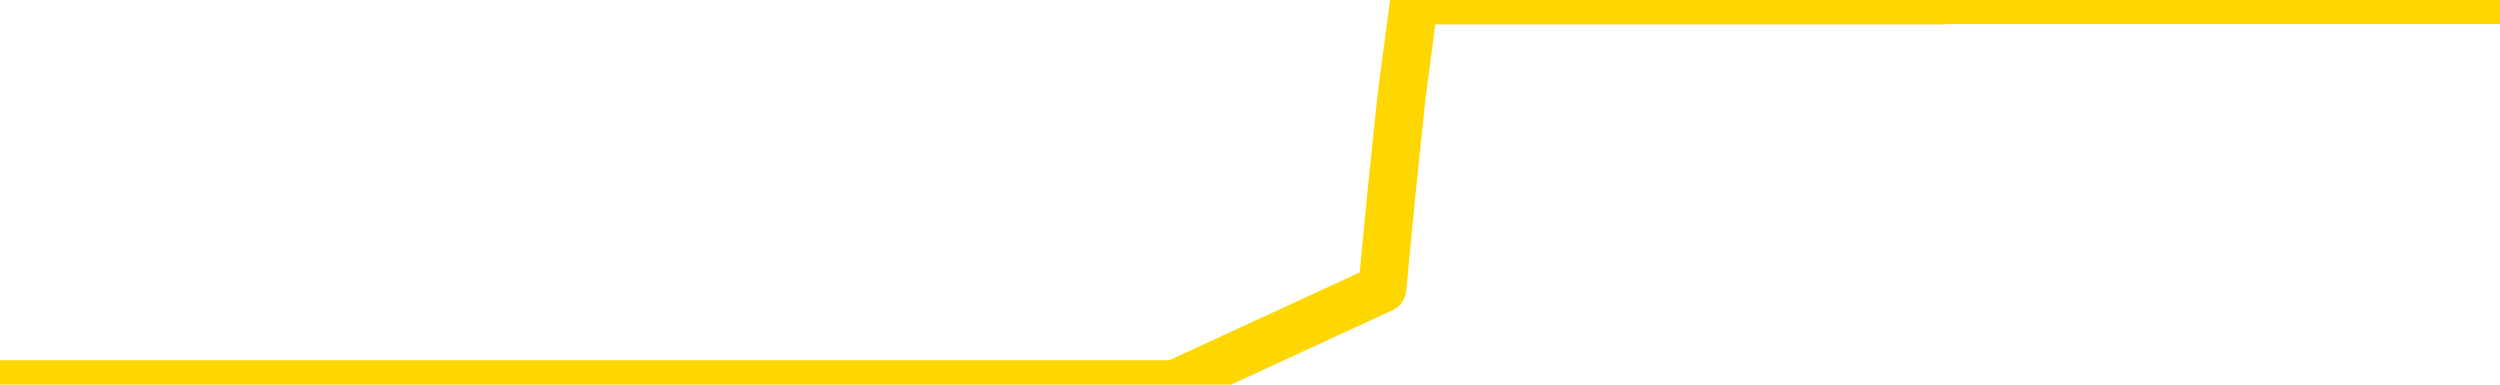 <svg xmlns="http://www.w3.org/2000/svg" version="1.1" viewBox="0 0 6500 1000">
	<path fill="none" stroke="gold" stroke-width="125" stroke-linecap="round" stroke-linejoin="round" d="M0 1015  L-1299359 1015 L-1299175 1015 L-1298685 1015 L-1298391 1015 L-1298080 1015 L-1297846 1015 L-1297792 1015 L-1297733 1015 L-1297580 1015 L-1297539 1015 L-1297407 1015 L-1297114 1015 L-1296573 1015 L-1295963 1015 L-1295915 1015 L-1295275 1015 L-1295242 1015 L-1294716 1015 L-1294584 1015 L-1294193 1015 L-1293865 1015 L-1293748 1015 L-1293537 1015 L-1292820 1015 L-1292250 1015 L-1292143 1015 L-1291968 1015 L-1291747 1015 L-1291345 1015 L-1291320 1015 L-1290392 1015 L-1290304 1015 L-1290222 1015 L-1290152 1015 L-1289855 1015 L-1289703 1015 L-1287812 1015 L-1287712 1015 L-1287449 1015 L-1287156 1015 L-1287014 1015 L-1286766 1015 L-1286730 1015 L-1286571 1015 L-1286108 1015 L-1285855 1015 L-1285643 1015 L-1285391 1015 L-1285043 1015 L-1284115 1015 L-1284022 1015 L-1283611 1015 L-1282440 1015 L-1281251 1015 L-1281159 1015 L-1281131 1015 L-1280865 1015 L-1280566 1015 L-1280437 1015 L-1280400 1015 L-1279585 1015 L-1279201 1015 L-1278141 1015 L-1278080 1015 L-1277814 1015 L-1277343 1015 L-1277151 1015 L-1276887 1015 L-1276550 1015 L-1276415 1015 L-1275959 1015 L-1275216 1015 L-1275198 1015 L-1275033 1015 L-1274965 1015 L-1274449 1015 L-1273420 1015 L-1273224 1015 L-1272736 1015 L-1272374 1015 L-1271965 1015 L-1271579 1015 L-1269876 1015 L-1269778 1015 L-1269706 1015 L-1269644 1015 L-1269460 1015 L-1269124 1015 L-1268483 1015 L-1268406 1015 L-1268345 1015 L-1268158 1015 L-1268079 1015 L-1267902 1015 L-1267882 1015 L-1267652 1015 L-1267265 1015 L-1266376 1015 L-1266337 1015 L-1266248 1015 L-1266221 1015 L-1265213 1015 L-1265063 1015 L-1265039 1015 L-1264906 1015 L-1264866 1015 L-1263608 1015 L-1263550 1015 L-1263010 1015 L-1262958 1015 L-1262911 1015 L-1262516 1015 L-1262377 1015 L-1262177 1015 L-1262030 1015 L-1261865 1015 L-1261589 1015 L-1261230 1015 L-1260677 1015 L-1260033 1015 L-1259774 1015 L-1259620 1015 L-1259219 1015 L-1259179 1015 L-1259058 1015 L-1258997 1015 L-1258983 1015 L-1258889 1015 L-1258596 1015 L-1258444 1015 L-1258114 1015 L-1258036 1015 L-1257960 1015 L-1257734 1015 L-1257667 1015 L-1257439 1015 L-1257387 1015 L-1257222 1015 L-1256216 1015 L-1256033 1015 L-1255482 1015 L-1255089 1015 L-1254692 1015 L-1253842 1015 L-1253763 1015 L-1253184 1015 L-1252743 1015 L-1252502 1015 L-1252345 1015 L-1251944 1015 L-1251923 1015 L-1251479 1015 L-1251073 1015 L-1250937 1015 L-1250762 1015 L-1250626 1015 L-1250375 1015 L-1249376 1015 L-1249293 1015 L-1249158 1015 L-1249119 1015 L-1248229 1015 L-1248014 1015 L-1247571 1015 L-1247453 1015 L-1247396 1015 L-1246720 1015 L-1246620 1015 L-1246591 1015 L-1245249 1015 L-1244843 1015 L-1244804 1015 L-1243876 1015 L-1243777 1015 L-1243644 1015 L-1243240 1015 L-1243214 1015 L-1243121 1015 L-1242905 1015 L-1242494 1015 L-1241340 1015 L-1241048 1015 L-1241020 1015 L-1240412 1015 L-1240162 1015 L-1240142 1015 L-1239212 1015 L-1239161 1015 L-1239039 1015 L-1239021 1015 L-1238865 1015 L-1238690 1015 L-1238554 1015 L-1238497 1015 L-1238389 1015 L-1238304 1015 L-1238071 1015 L-1237996 1015 L-1237687 1015 L-1237569 1015 L-1237400 1015 L-1237308 1015 L-1237206 1015 L-1237182 1015 L-1237105 1015 L-1237007 1015 L-1236641 1015 L-1236536 1015 L-1236033 1015 L-1235581 1015 L-1235542 1015 L-1235519 1015 L-1235478 1015 L-1235349 1015 L-1235248 1015 L-1234807 1015 L-1234524 1015 L-1233932 1015 L-1233802 1015 L-1233527 1015 L-1233375 1015 L-1233221 1014 L-1233136 1014 L-1233058 1014 L-1232873 1014 L-1232822 1014 L-1232794 1014 L-1232715 1014 L-1232692 1014 L-1232408 1014 L-1231805 1014 L-1230809 1014 L-1230511 1014 L-1229777 1014 L-1229533 1014 L-1229443 1014 L-1228866 1014 L-1228167 1014 L-1227415 1014 L-1227096 1014 L-1226714 1014 L-1226636 1014 L-1226002 1014 L-1225816 1014 L-1225729 1014 L-1225599 1014 L-1225286 1014 L-1225237 1014 L-1225095 1014 L-1225073 1014 L-1224106 1014 L-1223560 1014 L-1223082 1014 L-1223021 1014 L-1222697 1014 L-1222676 1014 L-1222613 1014 L-1222403 1014 L-1222326 1014 L-1222272 1014 L-1222249 1014 L-1222210 1014 L-1222194 1014 L-1221437 1014 L-1221421 1014 L-1220621 1014 L-1220469 1014 L-1219563 1014 L-1219057 1014 L-1218828 1014 L-1218787 1014 L-1218671 1014 L-1218495 1014 L-1217741 1014 L-1217606 1014 L-1217442 1014 L-1217124 1014 L-1216947 1014 L-1215926 1014 L-1215902 1014 L-1215651 1014 L-1215438 1014 L-1214804 1014 L-1214566 1014 L-1214533 1014 L-1214355 1014 L-1214275 1014 L-1214185 1014 L-1214121 1014 L-1213681 1014 L-1213657 1014 L-1213116 1014 L-1212861 1014 L-1212366 1014 L-1211489 1014 L-1211452 1014 L-1211399 1014 L-1211358 1014 L-1211241 1014 L-1210964 1014 L-1210757 1014 L-1210560 1014 L-1210537 1014 L-1210486 1014 L-1210447 1014 L-1210369 1014 L-1209772 1014 L-1209712 1014 L-1209608 1014 L-1209454 1014 L-1208822 1014 L-1208141 1014 L-1207838 1014 L-1207492 1014 L-1207294 1014 L-1207246 1014 L-1206925 1014 L-1206298 1014 L-1206151 1014 L-1206115 1014 L-1206057 1014 L-1205980 1014 L-1205739 1014 L-1205651 1014 L-1205557 1014 L-1205263 1014 L-1205129 1014 L-1205069 1014 L-1205032 1014 L-1204759 1014 L-1203753 1014 L-1203578 1014 L-1203527 1014 L-1203235 1014 L-1203042 1014 L-1202709 1014 L-1202202 1014 L-1201640 1014 L-1201626 1014 L-1201609 1014 L-1201509 1014 L-1201394 1014 L-1201355 1014 L-1201317 1014 L-1201252 1014 L-1201223 1014 L-1201084 1014 L-1200792 1014 L-1200742 1014 L-1200636 1014 L-1200372 1014 L-1199907 1014 L-1199762 1014 L-1199708 1014 L-1199651 1014 L-1199460 1014 L-1199095 1014 L-1198880 1014 L-1198685 1014 L-1198627 1014 L-1198568 1014 L-1198415 1014 L-1198145 1014 L-1197715 1014 L-1197700 1014 L-1197623 1014 L-1197558 1014 L-1197429 1014 L-1197405 1014 L-1197121 1014 L-1197074 1014 L-1197019 1014 L-1196557 1014 L-1196518 1014 L-1196477 1014 L-1196287 1014 L-1195806 1014 L-1195319 1014 L-1195303 1014 L-1195265 1014 L-1195008 1014 L-1194931 1014 L-1194701 1014 L-1194685 1014 L-1194391 1014 L-1193948 1014 L-1193502 1014 L-1192997 1014 L-1192843 1014 L-1192557 1014 L-1192516 1014 L-1192185 1014 L-1191963 1014 L-1191446 1014 L-1191371 1014 L-1191123 1014 L-1190928 1014 L-1190869 1014 L-1190092 1014 L-1190018 1014 L-1189787 1014 L-1189771 1014 L-1189709 1014 L-1189513 1014 L-1189049 1014 L-1189026 1014 L-1188896 1014 L-1187595 1014 L-1187579 1014 L-1187502 1014 L-1187408 1014 L-1187191 1014 L-1187039 1014 L-1186860 1014 L-1186806 1014 L-1186519 1014 L-1186480 1014 L-1186110 1014 L-1185670 1014 L-1185487 1014 L-1185166 1014 L-1184871 1014 L-1184425 1014 L-1184353 1014 L-1183891 1014 L-1183453 1014 L-1183271 1014 L-1181817 1014 L-1181685 1014 L-1181228 1014 L-1181001 1014 L-1180615 1014 L-1180098 1014 L-1179144 1014 L-1178350 1013 L-1177676 1013 L-1177250 1013 L-1176939 1013 L-1176709 1013 L-1176026 1013 L-1176013 1013 L-1175803 1013 L-1175781 1013 L-1175606 1013 L-1174656 1013 L-1174388 1013 L-1173573 1013 L-1173262 1013 L-1173225 1013 L-1173168 1013 L-1172551 1013 L-1171913 1013 L-1170287 1013 L-1169613 1013 L-1168971 1013 L-1168893 1013 L-1168837 1013 L-1168801 1013 L-1168773 1013 L-1168661 1013 L-1168643 1013 L-1168620 1013 L-1168467 1013 L-1168413 1013 L-1168336 1013 L-1168216 1013 L-1168119 1013 L-1168001 1013 L-1167732 1013 L-1167462 1013 L-1167445 1013 L-1167245 1013 L-1167098 1013 L-1166871 1013 L-1166737 1013 L-1166428 1013 L-1166368 1013 L-1166015 1013 L-1165666 1013 L-1165566 1013 L-1165501 1013 L-1165441 1013 L-1165057 1013 L-1164676 1013 L-1164572 1013 L-1164312 1013 L-1164040 1013 L-1163881 1013 L-1163849 1013 L-1163787 1013 L-1163645 1013 L-1163462 1013 L-1163417 1013 L-1163129 1013 L-1163113 1013 L-1162880 1013 L-1162819 1013 L-1162781 1013 L-1162201 1013 L-1162067 1013 L-1162044 1013 L-1162025 1013 L-1162008 1013 L-1161992 1013 L-1161968 1013 L-1161951 1013 L-1161930 1013 L-1161913 1013 L-1161890 1013 L-1161873 1013 L-1161852 1013 L-1161835 1013 L-1161786 1013 L-1161714 1013 L-1161679 1013 L-1161655 1013 L-1161620 1013 L-1161578 1013 L-1161541 1013 L-1161526 1013 L-1161501 1013 L-1161464 1013 L-1161447 1013 L-1161424 1013 L-1161407 1013 L-1161388 1013 L-1161372 1013 L-1161343 1013 L-1161317 1013 L-1161271 1013 L-1161255 1013 L-1161213 1013 L-1161165 1013 L-1161094 1013 L-1161079 1013 L-1161063 1013 L-1161001 1013 L-1160962 1012 L-1160922 1012 L-1160756 1012 L-1160691 1012 L-1160675 1012 L-1160631 1012 L-1160573 1012 L-1160360 1012 L-1160327 1012 L-1160284 1012 L-1160206 1012 L-1159669 1012 L-1159591 1012 L-1159486 1012 L-1159398 1012 L-1159221 1012 L-1158871 1012 L-1158715 1012 L-1158277 1012 L-1158120 1012 L-1157991 1012 L-1157287 1012 L-1157086 1012 L-1156125 1012 L-1155643 1012 L-1155544 1012 L-1155451 1012 L-1155206 1012 L-1155133 1012 L-1154690 1012 L-1154594 1012 L-1154579 1012 L-1154563 1012 L-1154538 1012 L-1154072 1012 L-1153855 1012 L-1153716 1012 L-1153422 1012 L-1153334 1012 L-1153292 1012 L-1153262 1012 L-1153090 1012 L-1153031 1012 L-1152955 1012 L-1152874 1012 L-1152804 1012 L-1152495 1012 L-1152410 1012 L-1152196 1012 L-1152161 1012 L-1151478 1012 L-1151379 1012 L-1151174 1012 L-1151127 1012 L-1150849 1012 L-1150787 1012 L-1150770 1012 L-1150692 1012 L-1150384 1012 L-1150359 1012 L-1150305 1012 L-1150282 1012 L-1150160 1012 L-1150024 1012 L-1149780 1012 L-1149654 1012 L-1149008 1012 L-1148992 1012 L-1148967 1012 L-1148787 1012 L-1148710 1012 L-1148619 1012 L-1148191 1012 L-1147775 1012 L-1147382 1012 L-1147303 1012 L-1147284 1012 L-1146921 1012 L-1146685 1012 L-1146457 1012 L-1146143 1012 L-1146065 1012 L-1145985 1012 L-1145807 1012 L-1145791 1012 L-1145526 1012 L-1145445 1012 L-1145215 1012 L-1144989 1012 L-1144674 1012 L-1144498 1012 L-1144137 1012 L-1143746 1012 L-1143676 1012 L-1143612 1012 L-1143472 1012 L-1143420 1012 L-1143319 1012 L-1142817 1012 L-1142620 1012 L-1142373 1012 L-1142187 1012 L-1141888 1012 L-1141812 1012 L-1141646 1012 L-1140761 1012 L-1140733 1012 L-1140610 1012 L-1140031 1012 L-1139953 1012 L-1139240 1012 L-1138928 1012 L-1138715 1012 L-1138698 1012 L-1138311 1012 L-1137786 1012 L-1137340 1012 L-1137011 1012 L-1136858 1012 L-1136532 1012 L-1136354 1012 L-1136272 1012 L-1136066 1012 L-1135890 1012 L-1134961 1012 L-1134072 1012 L-1134033 1012 L-1133805 1012 L-1133426 1012 L-1132638 1012 L-1132404 1012 L-1132328 1012 L-1131970 1012 L-1131399 1012 L-1131132 1012 L-1130745 1012 L-1130642 1012 L-1130472 1012 L-1129853 1012 L-1129642 1012 L-1129334 1012 L-1129281 1012 L-1129154 1012 L-1129100 1012 L-1128981 1012 L-1128645 1012 L-1127686 1012 L-1127554 1012 L-1127353 1012 L-1126721 1012 L-1126410 1012 L-1125996 1012 L-1125969 1012 L-1125823 1012 L-1125403 1012 L-1124071 1012 L-1124024 1012 L-1123895 1012 L-1123878 1012 L-1123300 1012 L-1123095 1012 L-1123065 1012 L-1123024 1012 L-1122967 1012 L-1122929 1012 L-1122851 1012 L-1122708 1012 L-1122254 1012 L-1122136 1012 L-1121850 1012 L-1121478 1012 L-1121381 1012 L-1121055 1012 L-1120700 1012 L-1120530 1012 L-1120483 1012 L-1120374 1012 L-1120285 1012 L-1120257 1012 L-1120181 1012 L-1119877 1012 L-1119843 1012 L-1119772 1012 L-1119404 1012 L-1119068 1012 L-1118987 1012 L-1118768 1012 L-1118596 1012 L-1118569 1012 L-1118071 1012 L-1117522 1012 L-1116642 1012 L-1116543 1012 L-1116466 1012 L-1116192 1012 L-1115945 1012 L-1115871 1012 L-1115809 1012 L-1115690 1012 L-1115648 1012 L-1115538 1012 L-1115461 1012 L-1114760 1012 L-1114515 1012 L-1114475 1011 L-1114319 1011 L-1113720 1011 L-1113493 1011 L-1113401 1011 L-1112925 1011 L-1112328 1011 L-1111808 1011 L-1111787 1011 L-1111642 1011 L-1111322 1011 L-1110780 1011 L-1110548 1011 L-1110378 1011 L-1109891 1011 L-1109664 1011 L-1109579 1011 L-1109232 1011 L-1108906 1011 L-1108383 1011 L-1108056 1011 L-1107456 1011 L-1107258 1011 L-1107206 1011 L-1107165 1011 L-1106884 1011 L-1106200 1011 L-1105890 1011 L-1105865 1011 L-1105673 1011 L-1105451 1011 L-1105365 1011 L-1104701 1011 L-1104677 1011 L-1104455 1011 L-1104125 1011 L-1103773 1011 L-1103568 1011 L-1103336 1011 L-1103078 1011 L-1102888 1011 L-1102841 1011 L-1102614 1011 L-1102579 1011 L-1102423 1011 L-1102208 1011 L-1102035 1011 L-1101944 1011 L-1101667 1011 L-1101423 1011 L-1101108 1011 L-1100681 1011 L-1100644 1011 L-1100161 1011 L-1099927 1011 L-1099715 1011 L-1099489 1011 L-1098940 1011 L-1098692 1011 L-1097858 1011 L-1097802 1011 L-1097781 1011 L-1097623 1011 L-1097161 1011 L-1097121 1011 L-1096781 1011 L-1096647 1011 L-1096425 1011 L-1095853 1011 L-1095381 1011 L-1095186 1011 L-1094993 1011 L-1094804 1011 L-1094702 1011 L-1094334 1011 L-1094287 1011 L-1094206 1011 L-1092912 1011 L-1092864 1011 L-1092596 1011 L-1092451 1011 L-1091900 1011 L-1091783 1011 L-1091701 1011 L-1091342 1011 L-1091118 1011 L-1090837 1011 L-1090508 1011 L-1090000 1011 L-1089888 1011 L-1089809 1011 L-1089644 1011 L-1089350 1011 L-1088881 1011 L-1088685 1011 L-1088634 1011 L-1087984 1011 L-1087863 1011 L-1087408 1011 L-1087373 1011 L-1086904 1011 L-1086794 1011 L-1086777 1011 L-1086561 1011 L-1086380 1011 L-1085849 1011 L-1084819 1011 L-1084620 1011 L-1084161 1011 L-1083213 1011 L-1083114 1011 L-1082760 1011 L-1082700 1011 L-1082685 1011 L-1082650 1011 L-1082281 1011 L-1082161 1011 L-1081919 1011 L-1081755 1011 L-1081567 1011 L-1081447 1011 L-1080376 1011 L-1079518 1011 L-1079306 1011 L-1079208 1011 L-1079034 1011 L-1078701 1011 L-1078629 1011 L-1078572 1011 L-1078396 1011 L-1078007 1011 L-1077772 1011 L-1077661 1011 L-1077544 1011 L-1076563 1011 L-1076537 1011 L-1075943 1011 L-1075911 1011 L-1075762 1011 L-1075478 1011 L-1074566 1011 L-1073620 1011 L-1073467 1011 L-1073364 1011 L-1073232 1011 L-1073089 1011 L-1073063 1011 L-1072949 1011 L-1072730 1011 L-1072049 1011 L-1071920 1011 L-1071616 1011 L-1071377 1011 L-1071044 1011 L-1070405 1011 L-1070063 1011 L-1070001 1011 L-1069845 1011 L-1068924 1011 L-1068453 1011 L-1068410 1011 L-1068397 1011 L-1068356 1011 L-1068334 1011 L-1068307 1011 L-1068163 1011 L-1067740 1011 L-1067405 1011 L-1067214 1011 L-1066785 1011 L-1066597 1011 L-1066208 1011 L-1065674 1011 L-1065302 1011 L-1065280 1011 L-1065030 1011 L-1064912 1011 L-1064836 1011 L-1064700 1011 L-1064661 1011 L-1064581 1011 L-1064187 1011 L-1063691 1011 L-1063579 1011 L-1063406 1011 L-1063097 1011 L-1062650 1011 L-1062327 1011 L-1062184 1011 L-1061757 1011 L-1061604 1011 L-1061549 1011 L-1060735 1011 L-1060715 1011 L-1060343 1011 L-1060287 1011 L-1059158 1011 L-1059090 1011 L-1058531 1011 L-1058337 1011 L-1058200 1011 L-1057967 1011 L-1057620 1011 L-1057585 1011 L-1057550 1011 L-1057482 1011 L-1057133 1011 L-1056961 1011 L-1056476 1011 L-1056460 1011 L-1056134 1011 L-1055977 1011 L-1054836 1011 L-1054811 1011 L-1054620 1011 L-1054426 1011 L-1054176 1011 L-1054159 1011 L-1053139 1011 L-1052841 1011 L-1052765 1011 L-1052629 1011 L-1052453 1011 L-1051877 1011 L-1051661 1011 L-1051597 1011 L-1051467 1010 L-1051430 1010 L-1050907 1010 L-1050769 1012 L-1050754 1012 L-1050731 1012 L-1050711 1012 L-1050484 1010 L-1049708 1010 L-1049667 1010 L-1049299 1010 L-1049220 1010 L-1049168 1010 L-1048495 1010 L-1047753 1010 L-1047328 1010 L-1046880 1010 L-1045819 1010 L-1045507 1010 L-1045097 1010 L-1045025 1010 L-1044501 1010 L-1044406 1010 L-1044388 1010 L-1043943 1010 L-1043758 1010 L-1042978 1010 L-1042305 1010 L-1041893 1010 L-1041661 1010 L-1041521 1010 L-1041439 1010 L-1041419 1010 L-1041343 1010 L-1041215 1010 L-1040898 1010 L-1040673 1010 L-1040348 1010 L-1040286 1010 L-1039916 1010 L-1039883 1010 L-1039675 1010 L-1039007 1010 L-1038930 1010 L-1038772 1010 L-1038661 1010 L-1038335 1010 L-1038180 1010 L-1037839 1010 L-1037782 1010 L-1037444 1010 L-1037240 1010 L-1037187 1010 L-1035811 1010 L-1035681 1010 L-1035248 1010 L-1034927 1010 L-1034099 1010 L-1033976 1010 L-1033245 1010 L-1033089 1010 L-1033049 1010 L-1032995 1010 L-1032972 1010 L-1032858 1010 L-1032561 1010 L-1032271 1010 L-1032217 1010 L-1032096 1010 L-1032066 1010 L-1031967 1010 L-1031523 1010 L-1031371 1010 L-1030536 1010 L-1029993 1010 L-1029659 1010 L-1029643 1010 L-1029568 1010 L-1029451 1010 L-1029257 1010 L-1028993 1010 L-1028158 1010 L-1028062 1010 L-1027540 1010 L-1027499 1010 L-1027399 1010 L-1026571 1010 L-1026436 1010 L-1026097 1010 L-1025543 1010 L-1025163 1010 L-1025000 1010 L-1024690 1010 L-1023878 1010 L-1023572 1010 L-1023303 1010 L-1022982 1010 L-1022661 1010 L-1022386 1010 L-1021557 1010 L-1021462 1010 L-1021369 1010 L-1021265 1010 L-1020878 1010 L-1020398 1010 L-1020381 1010 L-1020263 1010 L-1019895 1010 L-1019800 1010 L-1018966 1010 L-1018889 1010 L-1018590 1010 L-1018499 1010 L-1018092 1010 L-1017981 1010 L-1017282 1010 L-1016809 1010 L-1016749 1010 L-1016530 1010 L-1016256 1010 L-1016143 1010 L-1015116 1010 L-1014729 1010 L-1014709 1010 L-1014377 1010 L-1014132 1010 L-1013699 1010 L-1013589 1010 L-1013471 1010 L-1013019 1010 L-1012429 1010 L-1012092 1010 L-1010199 1010 L-1010086 1010 L-1009874 1010 L-1008556 1010 L-1008449 1009 L-1008383 1008 L-1008347 1007 L-1008285 1007 L-1007786 1008 L-1007111 1009 L-1007089 1010 L-1006818 1010 L-1005850 1010 L-1005161 1010 L-1004999 1010 L-1004458 1010 L-1004368 1010 L-1003349 1010 L-1002401 1010 L-1002036 1010 L-1001933 1010 L-1001345 1010 L-1001285 1010 L-1001185 1010 L-1000744 1010 L-1000637 1010 L-1000195 1010 L-999196 1010 L-998939 1010 L-998836 1010 L-998706 1010 L-998339 1010 L-997759 1010 L-997728 1010 L-997412 1010 L-995429 1010 L-995313 1010 L-995246 1010 L-994887 1010 L-993268 1010 L-993091 1010 L-992947 1010 L-992124 1010 L-992071 1010 L-992017 1010 L-991583 1010 L-990602 1010 L-990528 1010 L-989444 1010 L-989231 1010 L-988515 1010 L-988126 1010 L-987907 1010 L-987588 1010 L-987094 1010 L-986966 1010 L-986737 1010 L-986505 1010 L-986446 1010 L-986156 1010 L-985884 1010 L-984854 1010 L-983189 1010 L-982770 1010 L-982633 1010 L-982477 1010 L-982171 1010 L-981943 1010 L-981785 1010 L-981626 1010 L-981456 1010 L-981409 1010 L-981356 1010 L-981334 1010 L-980948 1010 L-980698 1010 L-980428 1010 L-980267 1010 L-980177 1010 L-978519 1010 L-978353 1010 L-977974 1010 L-977513 1010 L-976904 1010 L-975811 1010 L-975380 1010 L-975348 1010 L-975286 1010 L-975268 1010 L-973565 1010 L-973523 1010 L-973056 1010 L-972870 1010 L-972837 1010 L-972242 1010 L-972192 1009 L-971869 1009 L-971819 1009 L-971608 1009 L-971590 1009 L-971324 1009 L-971271 1009 L-970802 1009 L-970292 1009 L-970213 1009 L-969919 1009 L-969903 1009 L-969864 1009 L-969793 1009 L-969636 1009 L-968690 1009 L-968633 1009 L-968112 1009 L-967920 1009 L-967819 1009 L-967593 1009 L-967083 1009 L-966695 1010 L-966626 1010 L-966277 1010 L-965920 1010 L-964792 1009 L-964740 1009 L-964514 1009 L-964480 1009 L-964355 1009 L-964257 1009 L-963992 1009 L-963252 1009 L-962673 1009 L-962380 1009 L-961674 1009 L-961495 1009 L-961472 1009 L-960836 1009 L-960525 1009 L-960128 1009 L-960098 1009 L-960077 1009 L-959924 1009 L-959239 1009 L-959222 1009 L-958882 1009 L-958610 1009 L-958572 1009 L-958516 1009 L-958494 1009 L-958422 1009 L-958090 1009 L-957984 1009 L-957955 1009 L-957757 1009 L-957605 1009 L-956736 1009 L-956174 1009 L-956158 1009 L-956057 1009 L-955954 1009 L-955808 1009 L-955730 1009 L-955692 1009 L-955636 1009 L-955563 1009 L-955418 1009 L-954936 1009 L-954532 1009 L-953666 1009 L-953646 1009 L-953388 1009 L-953311 1009 L-953282 1009 L-953272 1009 L-953255 1009 L-952962 1009 L-952922 1009 L-952850 1009 L-952777 1009 L-952572 1009 L-952412 1009 L-952110 1009 L-952033 1009 L-952016 1009 L-951800 1009 L-951568 1009 L-951458 1009 L-951089 1009 L-950930 1009 L-950699 1009 L-950531 1009 L-950385 1009 L-950253 1009 L-948978 1009 L-948574 1009 L-948513 1009 L-948397 1009 L-947971 1009 L-947956 1009 L-947894 1009 L-947621 1009 L-947508 1009 L-947226 1009 L-946949 1009 L-946524 1009 L-946501 1009 L-946423 1009 L-946298 1009 L-945711 1009 L-945320 1009 L-944984 1009 L-944395 1009 L-944293 1009 L-944122 1009 L-943986 1009 L-943158 1009 L-941973 1009 L-941937 1009 L-941882 1009 L-941661 1009 L-941456 1009 L-941301 1009 L-941045 1009 L-940968 1009 L-940425 1009 L-940389 1009 L-940140 1009 L-939753 1009 L-938927 1009 L-938569 1009 L-938258 1009 L-938000 1009 L-937777 1009 L-937371 1009 L-937254 1009 L-937071 1009 L-937018 1009 L-936829 1009 L-936658 1009 L-936630 1009 L-936349 1009 L-936039 1009 L-935901 1009 L-935591 1009 L-935397 1009 L-935382 1009 L-934662 1009 L-934529 1009 L-934231 1009 L-934140 1009 L-933540 1009 L-933502 1009 L-933423 1009 L-932803 1009 L-932651 1009 L-932611 1009 L-932300 1009 L-932108 1009 L-931915 1009 L-931860 1009 L-931551 1009 L-931499 1009 L-931444 1009 L-931418 1009 L-931294 1009 L-930483 1009 L-930406 1009 L-929866 1009 L-929597 1009 L-928938 1009 L-928030 1009 L-927789 1009 L-927256 1009 L-927039 1009 L-925932 1009 L-925881 1009 L-925106 1009 L-924558 1009 L-924447 1009 L-924294 1009 L-924239 1009 L-924073 1009 L-923696 1009 L-923249 1009 L-923194 1009 L-923040 1009 L-922360 1009 L-922139 1009 L-921622 1009 L-920773 1009 L-920757 1009 L-918966 1009 L-918411 1009 L-918294 1009 L-917288 1009 L-917252 1009 L-917019 1009 L-916927 1009 L-916887 1009 L-916554 1009 L-916203 1009 L-915937 1009 L-915651 1009 L-915340 1009 L-915086 1009 L-914992 1009 L-914502 1009 L-914295 1009 L-913729 1009 L-913615 1009 L-913264 1009 L-913212 1009 L-913172 1009 L-912569 1009 L-911835 1009 L-911254 1009 L-911018 1009 L-910478 1009 L-910325 1009 L-909823 1009 L-909614 1009 L-909591 1009 L-909532 1009 L-908569 1009 L-908392 1009 L-907950 1009 L-907926 1009 L-907771 1009 L-907689 1009 L-907539 1009 L-906892 1009 L-906842 1009 L-905722 1009 L-904738 1009 L-904676 1009 L-903956 1009 L-903091 1009 L-902712 1009 L-902493 1009 L-901734 1008 L-901682 1008 L-901373 1008 L-900521 1008 L-900328 1008 L-900151 1008 L-899927 1008 L-899800 1008 L-899608 1008 L-899376 1008 L-899206 1008 L-898920 1008 L-898640 1008 L-898557 1008 L-898387 1008 L-898370 1008 L-898216 1008 L-898177 1008 L-897401 1008 L-897325 1008 L-897093 1008 L-896666 1008 L-896320 1008 L-895737 1008 L-895469 1008 L-895210 1008 L-895080 1008 L-895064 1008 L-894950 1008 L-894926 1008 L-894692 1008 L-894656 1008 L-893340 1008 L-893284 1008 L-892605 1008 L-892033 1008 L-891907 1008 L-891754 1008 L-891677 1008 L-891365 1008 L-891092 1008 L-891003 1008 L-890902 1008 L-889974 1008 L-889897 1008 L-889533 1008 L-889509 1008 L-889472 1008 L-888697 1008 L-888605 1008 L-888465 1008 L-888063 1008 L-887802 1008 L-887558 1008 L-887344 1008 L-887264 1008 L-887187 1008 L-887111 1008 L-886924 1008 L-886857 1008 L-886608 1008 L-886553 1008 L-886415 1008 L-886336 1008 L-886222 1008 L-885999 1008 L-885835 1008 L-885794 1008 L-885624 1008 L-885254 1008 L-885239 1008 L-885123 1008 L-884402 1008 L-884366 1008 L-884233 1008 L-883885 1008 L-883474 1008 L-883437 1008 L-883359 1008 L-883320 1008 L-882956 1008 L-882752 1008 L-882737 1008 L-882392 1008 L-882043 1008 L-881717 1008 L-881616 1008 L-881463 1008 L-881268 1008 L-881037 1008 L-880944 1008 L-880789 1008 L-880711 1008 L-880671 1008 L-880557 1008 L-880534 1008 L-880283 1008 L-880144 1008 L-879567 1008 L-878738 1008 L-878251 1008 L-878129 1008 L-878091 1008 L-878078 1008 L-877926 1008 L-877825 1008 L-877592 1008 L-877202 1008 L-876897 1008 L-876882 1008 L-876711 1008 L-876472 1008 L-875876 1008 L-875272 1008 L-875233 1008 L-875192 1008 L-875039 1008 L-874986 1008 L-874923 1008 L-874855 1008 L-874800 1008 L-874775 1008 L-874728 1008 L-874634 1008 L-874497 1008 L-874344 1008 L-874211 1008 L-874171 1008 L-874135 1008 L-874073 1008 L-873800 1008 L-873485 1008 L-873444 1008 L-873359 1008 L-873182 1008 L-872944 1008 L-872587 1008 L-872557 1008 L-871988 1008 L-871865 1008 L-871629 1008 L-871606 1008 L-871325 1008 L-871039 1008 L-870784 1008 L-870212 1008 L-869915 1008 L-869839 1008 L-869140 1008 L-869063 1008 L-869028 1008 L-869001 1008 L-868950 1008 L-868756 1008 L-868616 1008 L-868580 1008 L-868539 1008 L-867944 1008 L-867712 1008 L-867428 1008 L-867374 1008 L-867300 1008 L-867222 1008 L-866986 1008 L-866742 1008 L-866606 1008 L-866500 1008 L-866420 1008 L-866033 1008 L-865906 1008 L-865753 1008 L-865716 1008 L-865570 1008 L-865348 1008 L-865174 1008 L-865105 1008 L-864284 1008 L-864268 1008 L-863973 1008 L-863185 1008 L-862875 1008 L-862729 1008 L-862501 1008 L-862300 1008 L-861363 1008 L-861327 1008 L-861304 1008 L-861263 1008 L-860995 1008 L-860398 1008 L-860334 1008 L-860299 1008 L-860282 1008 L-859587 1008 L-859386 1008 L-859354 1008 L-859020 1008 L-858913 1008 L-858288 1008 L-857784 1008 L-857746 1008 L-857304 1008 L-857208 1008 L-857049 1008 L-856736 1008 L-856724 1008 L-856284 1008 L-855802 1008 L-855672 1008 L-855352 1008 L-855284 1008 L-854980 1008 L-854804 1008 L-854610 1008 L-854368 1008 L-854170 1008 L-854144 1008 L-853566 1008 L-853496 1008 L-853087 1008 L-853032 1008 L-852986 1008 L-852622 1008 L-852476 1008 L-852271 1008 L-852174 1008 L-852019 1008 L-851958 1008 L-851810 1008 L-851710 1008 L-851153 1008 L-851130 1008 L-850958 1008 L-850416 1008 L-850355 1008 L-850302 1008 L-850273 1008 L-850202 1008 L-850185 1008 L-850122 1008 L-850085 1008 L-849931 1008 L-849605 1008 L-849039 1008 L-849025 1008 L-848963 1008 L-848861 1008 L-848815 1008 L-848572 1008 L-848150 1008 L-847995 1008 L-846254 1008 L-845712 1008 L-844768 1008 L-844359 1008 L-843818 1008 L-843622 1008 L-843453 1008 L-843157 1008 L-843043 1008 L-843027 1008 L-842873 1008 L-842733 1008 L-842656 1008 L-842524 1008 L-842176 1008 L-841806 1008 L-841208 1008 L-841032 1008 L-840876 1008 L-840607 1008 L-840455 1008 L-840164 1008 L-840141 1008 L-840058 1008 L-839830 1008 L-839130 1008 L-839004 1008 L-838573 1008 L-838478 1008 L-837273 1008 L-837224 1008 L-836931 1008 L-836528 1008 L-836252 1008 L-836233 1008 L-836115 1008 L-836039 1008 L-835857 1008 L-835377 1008 L-834926 1008 L-834516 1008 L-834485 1008 L-834067 1008 L-833953 1008 L-833835 1008 L-833819 1008 L-833625 1008 L-833604 1008 L-833371 1008 L-832928 1007 L-832609 1007 L-832144 1007 L-831978 1007 L-831824 1007 L-831668 1007 L-831214 1007 L-830895 1007 L-830840 1007 L-830469 1007 L-830431 1007 L-830105 1007 L-829988 1007 L-829890 1007 L-829564 1007 L-829177 1007 L-828916 1007 L-828557 1007 L-828301 1007 L-826131 1007 L-826081 1007 L-826059 1007 L-825647 1007 L-825586 1007 L-825515 1007 L-825285 1007 L-824974 1007 L-824671 1007 L-824626 1007 L-824319 1007 L-824186 1007 L-823969 1007 L-823257 1007 L-823102 1007 L-822963 1007 L-822815 1007 L-822793 1007 L-822599 1007 L-822574 1007 L-822483 1007 L-822461 1007 L-822444 1007 L-822344 1007 L-821416 1007 L-820958 1007 L-819866 1007 L-819443 1007 L-819039 1007 L-819001 1007 L-818747 1007 L-817973 1007 L-817956 1007 L-817932 1007 L-817739 1007 L-817002 1007 L-816733 1007 L-816693 1007 L-816294 1007 L-816269 1007 L-815480 1007 L-814800 1007 L-813429 1007 L-813159 1007 L-813110 1007 L-812573 1007 L-812540 1007 L-812438 1007 L-812114 1007 L-812035 1007 L-811766 1007 L-810853 1007 L-810714 1007 L-810465 1007 L-809920 1007 L-809498 1007 L-809305 1007 L-809290 1007 L-809152 1007 L-809058 1007 L-808931 1007 L-808671 1007 L-808646 1007 L-808554 1007 L-808244 1007 L-808184 1007 L-808067 1007 L-807717 1007 L-806907 1007 L-806675 1007 L-805846 1007 L-805614 1007 L-805398 1007 L-804879 1007 L-804241 1007 L-803825 1007 L-803502 1007 L-803022 1007 L-802596 1007 L-802535 1007 L-802186 1007 L-802146 1007 L-802132 1007 L-802032 1007 L-801987 1007 L-801502 1007 L-800700 1007 L-800366 1007 L-799285 1007 L-798805 1007 L-798782 1007 L-798642 1007 L-798086 1007 L-797389 1007 L-797080 1007 L-796858 1007 L-796754 1007 L-796651 1007 L-795980 1007 L-795886 1007 L-795864 1007 L-795787 1007 L-795609 1007 L-795437 1007 L-795256 1007 L-795243 1007 L-795166 1007 L-795002 1007 L-794487 1007 L-794471 1007 L-794331 1007 L-793968 1007 L-793944 1007 L-793814 1007 L-793789 1007 L-793427 1007 L-792901 1007 L-792808 1007 L-792592 1007 L-792498 1007 L-792474 1007 L-792009 1007 L-791932 1007 L-791531 1007 L-791080 1007 L-789828 1007 L-789789 1007 L-789358 1007 L-789325 1007 L-788606 1007 L-788430 1007 L-788294 1007 L-787987 1007 L-787932 1007 L-787908 1007 L-787892 1007 L-787717 1007 L-787527 1007 L-787020 1007 L-786646 1007 L-786308 1007 L-786269 1007 L-785550 1007 L-785456 1007 L-785418 1007 L-784876 1007 L-784853 1007 L-784450 1007 L-784025 1007 L-783754 1007 L-783574 1007 L-783328 1007 L-783305 1007 L-783248 1007 L-782632 1007 L-782129 1007 L-781742 1007 L-781123 1007 L-780907 1007 L-780752 1007 L-779459 1007 L-779360 1007 L-778918 1007 L-778586 1007 L-778286 1007 L-778043 1007 L-777309 1007 L-776730 1007 L-775900 1007 L-775800 1007 L-775242 1007 L-775104 1007 L-773462 1007 L-773401 1007 L-773307 1007 L-772340 1007 L-772163 1007 L-771876 1007 L-771658 1007 L-771580 1007 L-771309 1007 L-771193 1007 L-771040 1007 L-770730 1007 L-770652 1007 L-770561 1007 L-770483 1007 L-770367 1007 L-770188 1007 L-770096 1007 L-770058 1007 L-769555 1007 L-769336 1007 L-769207 1007 L-769051 1007 L-768997 1007 L-768872 1007 L-768487 1007 L-767979 1007 L-767907 1007 L-767426 1007 L-767349 1007 L-767249 1007 L-767016 1007 L-766551 1007 L-766321 1007 L-766305 1007 L-766072 1007 L-765918 1007 L-765856 1007 L-765663 1007 L-765392 1006 L-764641 1006 L-763688 1006 L-763652 1006 L-763427 1006 L-762987 1006 L-762706 1006 L-762358 1006 L-761289 1006 L-760361 1006 L-760230 1006 L-760183 1006 L-760114 1006 L-759959 1006 L-759882 1006 L-759708 1006 L-759274 1006 L-759069 1006 L-759009 1006 L-758427 1006 L-758273 1006 L-758157 1006 L-758116 1006 L-757947 1006 L-757810 1006 L-757599 1006 L-757522 1006 L-757498 1006 L-757290 1006 L-756880 1006 L-756855 1006 L-756632 1006 L-756487 1006 L-756452 1006 L-756439 1006 L-756416 1006 L-756183 1006 L-755997 1006 L-755780 1006 L-755755 1006 L-755066 1006 L-754962 1006 L-754926 1006 L-754906 1006 L-754712 1006 L-754658 1006 L-754541 1006 L-754460 1006 L-754349 1006 L-754034 1006 L-753575 1006 L-753320 1006 L-753086 1006 L-752956 1006 L-752603 1006 L-752544 1006 L-752391 1006 L-751819 1006 L-751733 1006 L-751580 1006 L-751284 1006 L-750914 1006 L-750611 1006 L-750534 1006 L-750129 1006 L-749961 1006 L-749817 1006 L-749277 1006 L-749216 1006 L-749200 1006 L-749034 1006 L-748829 1006 L-748754 1006 L-748661 1006 L-748251 1006 L-748236 1006 L-748212 1006 L-748019 1006 L-747942 1006 L-747772 1006 L-747710 1006 L-747694 1006 L-747179 1006 L-746958 1006 L-746339 1006 L-746086 1006 L-745892 1006 L-745852 1006 L-745779 1006 L-745714 1006 L-745063 1006 L-745024 1006 L-744850 1006 L-744784 1006 L-744110 1006 L-743721 1006 L-743460 1006 L-743222 1006 L-743144 1006 L-743128 1006 L-742926 1006 L-742556 1006 L-742330 1006 L-741695 1006 L-741675 1006 L-741288 1006 L-741194 1006 L-741136 1006 L-740860 1006 L-740550 1006 L-740473 1006 L-739622 1006 L-739279 1006 L-738842 1006 L-738408 1006 L-737913 1006 L-737764 1006 L-737495 1006 L-736257 1006 L-736201 1006 L-734437 1006 L-734247 1006 L-733236 1006 L-733085 1006 L-732710 1006 L-732389 1006 L-731784 1006 L-731714 1006 L-731537 1006 L-730708 1006 L-730570 1006 L-730183 1006 L-729999 1006 L-729955 1006 L-729835 1006 L-729625 1006 L-729178 1006 L-728829 1006 L-728697 1006 L-728288 1006 L-727938 1006 L-727653 1006 L-727459 1006 L-727305 1006 L-727141 1006 L-727072 1006 L-726973 1006 L-726739 1006 L-726623 1006 L-726569 1006 L-726028 1006 L-725563 1006 L-724381 1006 L-724248 1006 L-724223 1006 L-724171 1006 L-723503 1006 L-722468 1006 L-722274 1006 L-722095 1006 L-721943 1006 L-721903 1006 L-721888 1006 L-721826 1006 L-721501 1006 L-720340 1006 L-720147 1006 L-719969 1006 L-718855 1006 L-717996 1006 L-717890 1006 L-717416 1006 L-717223 1006 L-714902 1006 L-714824 1006 L-714703 1006 L-714668 1006 L-714631 1006 L-714537 1006 L-714321 1006 L-713740 1006 L-713353 1006 L-712580 1006 L-712503 1006 L-711805 1006 L-711264 1006 L-711223 1006 L-711093 1006 L-710629 1006 L-710590 1006 L-710455 1006 L-710087 1006 L-710058 1006 L-709908 1006 L-709507 1006 L-707683 1006 L-706876 1006 L-706157 1006 L-706141 1006 L-705827 1006 L-705265 1006 L-704764 1006 L-704245 1006 L-704223 1006 L-702480 1006 L-702311 1006 L-702115 1006 L-701221 1006 L-700703 1006 L-700492 1006 L-700234 1006 L-699525 1006 L-698574 1006 L-697916 1006 L-697877 1006 L-697590 1006 L-697508 1006 L-697412 1006 L-697281 1006 L-697203 1006 L-696468 1006 L-696131 1006 L-696081 1006 L-695826 1006 L-695540 1006 L-695114 1006 L-694534 1006 L-694275 1006 L-694123 1006 L-693876 1006 L-693837 1006 L-693040 1006 L-693003 1006 L-692826 1006 L-692416 1006 L-692188 1006 L-692111 1006 L-691980 1006 L-691864 1006 L-691516 1006 L-691453 1006 L-691300 1006 L-690559 1006 L-690448 1006 L-690278 1006 L-690239 1006 L-689944 1006 L-689543 1006 L-689366 1006 L-689272 1006 L-688962 1006 L-688161 1006 L-687702 1006 L-687183 1006 L-686694 1006 L-685998 1006 L-684952 1006 L-684683 1006 L-684629 1006 L-684469 1006 L-684217 1006 L-683971 1006 L-683892 1006 L-683678 1006 L-683366 1006 L-682902 1006 L-682888 1006 L-682592 1006 L-682578 1006 L-681587 1006 L-680915 1006 L-680580 1006 L-679964 1006 L-679827 1006 L-679188 1006 L-679058 1006 L-678107 1006 L-678007 1006 L-677448 1006 L-677039 1006 L-676611 1006 L-676520 1006 L-675685 1006 L-675321 1006 L-675282 1006 L-675150 1006 L-674973 1006 L-674756 1006 L-674703 1006 L-674546 1006 L-674293 1006 L-673192 1006 L-673115 1006 L-672896 1006 L-672765 1006 L-672728 1006 L-672535 1006 L-672436 1006 L-671952 1006 L-671667 1006 L-671507 1006 L-671412 1006 L-671141 1006 L-670871 1006 L-670855 1006 L-670717 1006 L-670578 1006 L-670252 1006 L-669943 1006 L-669902 1006 L-669826 1006 L-669711 1006 L-668860 1006 L-668534 1006 L-668202 1006 L-668070 1006 L-667854 1006 L-667837 1006 L-667157 1006 L-667064 1006 L-667040 1006 L-667025 1006 L-666986 1006 L-666574 1006 L-666305 1006 L-666265 1006 L-665896 1006 L-665687 1006 L-664604 1006 L-664587 1006 L-664559 1005 L-664539 1005 L-664162 1005 L-663907 1005 L-663659 1005 L-663519 1005 L-663387 1005 L-663055 1005 L-662962 1005 L-662901 1005 L-662343 1005 L-662282 1005 L-662126 1005 L-661932 1005 L-661740 1005 L-661724 1005 L-661686 1005 L-661647 1005 L-661376 1005 L-661253 1005 L-661221 1005 L-661121 1005 L-660965 1005 L-660824 1005 L-660540 1005 L-660215 1005 L-659519 1005 L-659496 1005 L-658987 1005 L-658141 1005 L-657778 1005 L-657623 1005 L-657019 1005 L-656849 1005 L-656788 1005 L-656733 1005 L-655678 1005 L-655659 1005 L-654753 1005 L-654732 1005 L-654565 1005 L-654323 1005 L-654272 1005 L-654218 1005 L-654080 1005 L-654041 1005 L-653113 1005 L-653057 1005 L-652935 1005 L-652864 1005 L-652748 1005 L-652569 1005 L-651587 1005 L-651448 1005 L-651330 1005 L-651035 1005 L-650788 1005 L-650752 1005 L-650697 1005 L-650675 1005 L-650542 1005 L-650463 1005 L-650326 1005 L-649703 1005 L-649536 1005 L-649072 1005 L-648895 1005 L-648879 1005 L-648819 1005 L-648702 1005 L-648220 1005 L-647524 1005 L-647151 1005 L-646982 1005 L-646016 1005 L-645861 1005 L-645683 1005 L-645590 1005 L-645335 1005 L-645164 1005 L-644518 1005 L-644507 1005 L-643926 1005 L-643788 1005 L-643733 1005 L-642998 1005 L-642959 1005 L-642882 1005 L-642240 1005 L-641465 1005 L-641373 1005 L-641324 1005 L-641309 1005 L-641273 1005 L-641256 1005 L-641193 1005 L-641177 1005 L-641157 1005 L-641002 1005 L-640964 1005 L-640948 1005 L-640908 1005 L-640769 1005 L-640693 1005 L-640328 1005 L-639980 1005 L-639206 1005 L-638604 1005 L-638408 1005 L-638178 1005 L-638040 1005 L-637402 1005 L-637113 1005 L-637091 1005 L-636631 1005 L-636398 1005 L-636343 1005 L-636305 1005 L-635802 1005 L-635251 1005 L-634463 1005 L-633340 1005 L-632446 1005 L-632358 1005 L-632059 1005 L-631987 1005 L-631871 1005 L-630694 1005 L-630346 1005 L-630324 1005 L-629805 1005 L-629658 1005 L-629550 1005 L-629340 1005 L-629186 1005 L-629163 1005 L-628969 1005 L-628892 1005 L-628749 1005 L-627948 1005 L-627802 1005 L-627522 1005 L-627344 1005 L-627035 1005 L-626223 1005 L-625295 1005 L-623703 1005 L-623459 1005 L-622818 1005 L-622623 1005 L-622545 1005 L-622028 1005 L-621796 1005 L-621773 1005 L-621641 1005 L-621301 1005 L-621291 1005 L-621074 1005 L-621037 1005 L-620496 1005 L-619967 1005 L-619899 1005 L-619606 1005 L-619058 1005 L-619023 1005 L-618970 1005 L-618871 1005 L-618639 1005 L-618058 1005 L-617961 1005 L-617887 1005 L-617555 1005 L-616805 1005 L-616766 1005 L-616086 1005 L-615931 1005 L-615605 1005 L-615389 1005 L-615158 1005 L-614861 1005 L-614615 1005 L-614264 1005 L-614211 1005 L-613451 1005 L-612758 1005 L-612407 1005 L-611944 1005 L-611310 1005 L-610901 1005 L-610824 1005 L-610398 1005 L-609755 1005 L-609586 1005 L-608844 1005 L-608657 1005 L-608361 1005 L-607789 1005 L-607764 1005 L-606745 1005 L-606258 1005 L-606165 1005 L-606103 1005 L-605815 1005 L-605529 1005 L-605468 1005 L-605288 1005 L-604577 1005 L-604401 1005 L-604203 1005 L-604051 1005 L-603959 1005 L-603898 1005 L-603356 1005 L-603045 1005 L-602953 1005 L-602876 1005 L-602309 1005 L-602218 1005 L-601963 1005 L-601636 1005 L-601599 1005 L-601444 1005 L-601212 1005 L-600890 1005 L-599758 1005 L-599558 1005 L-599033 1005 L-598788 1005 L-598542 1005 L-598462 1005 L-598442 1005 L-598366 1005 L-598310 1005 L-598233 1005 L-598194 1005 L-598015 1005 L-597978 1005 L-597747 1005 L-596509 1005 L-596182 1005 L-596143 1005 L-595361 1005 L-595214 1005 L-594222 1005 L-594016 1005 L-593590 1005 L-593463 1005 L-593058 1005 L-592970 1005 L-592314 1005 L-591606 1005 L-590998 1005 L-590805 1005 L-590572 1005 L-589953 1005 L-589658 1005 L-589218 1005 L-589063 1005 L-588908 1004 L-588152 1004 L-587802 1004 L-587400 1004 L-587361 1004 L-586355 1004 L-586035 1004 L-585788 1004 L-585089 1004 L-585015 1004 L-584703 1004 L-583623 1004 L-583431 1004 L-583197 1004 L-583003 1004 L-582502 1004 L-581749 1004 L-581635 1004 L-581435 1004 L-581394 1004 L-581301 1004 L-580988 1004 L-580900 1004 L-580783 1004 L-580466 1004 L-580397 1004 L-580372 1004 L-580010 1004 L-579971 1004 L-579755 1004 L-579251 1004 L-578649 1004 L-578438 1004 L-578284 1004 L-578247 1004 L-578203 1004 L-578168 1004 L-578035 1004 L-577626 1004 L-577255 1004 L-577202 1004 L-577186 1004 L-577107 1004 L-576697 1004 L-576543 1004 L-576528 1004 L-576488 1004 L-576310 1004 L-576234 1004 L-576002 1004 L-575212 1004 L-575135 1004 L-574400 1004 L-574244 1004 L-574004 1004 L-573943 1004 L-573857 1004 L-573835 1004 L-573717 1004 L-573703 1004 L-573641 1004 L-573603 1004 L-573509 1004 L-573487 1004 L-573371 1004 L-573138 1004 L-572968 1004 L-572148 1004 L-571747 1004 L-571591 1004 L-571086 1004 L-570972 1004 L-570376 1004 L-570002 1004 L-569950 1004 L-569756 1004 L-569059 1004 L-569021 1004 L-568876 1004 L-568651 1004 L-568389 1004 L-568016 1004 L-567590 1004 L-567461 1004 L-567441 1004 L-566948 1004 L-566251 1004 L-566020 1004 L-565866 1004 L-564897 1004 L-564672 1004 L-564395 1004 L-564379 1004 L-563853 1004 L-563324 1004 L-563176 1004 L-563156 1004 L-562615 1004 L-562305 1004 L-562187 1004 L-561995 1004 L-561859 1004 L-561532 1004 L-561415 1004 L-561106 1004 L-560680 1004 L-560624 1004 L-560391 1004 L-560294 1004 L-560161 1004 L-559865 1004 L-559751 1004 L-559387 1004 L-559074 1004 L-558591 1004 L-558421 1004 L-558172 1004 L-557957 1004 L-557431 1004 L-557244 1004 L-556889 1004 L-556253 1004 L-556099 1004 L-555358 1004 L-554939 1004 L-554758 1004 L-554682 1004 L-554551 1004 L-554258 1004 L-554217 1004 L-553987 1004 L-553794 1004 L-553539 1004 L-553113 1004 L-553003 1004 L-552385 1004 L-552204 1004 L-550992 1004 L-550345 1004 L-550194 1004 L-550157 1004 L-550025 1004 L-549924 1004 L-549908 1004 L-549826 1004 L-549615 1004 L-549498 1004 L-549135 1004 L-548763 1004 L-548067 1004 L-547664 1004 L-547559 1004 L-547541 1004 L-546597 1004 L-546402 1004 L-546249 1004 L-546194 1004 L-545438 1004 L-545421 1004 L-544932 1004 L-544801 1004 L-544608 1004 L-543718 1004 L-543679 1004 L-543640 1004 L-543564 1004 L-543525 1004 L-543448 1004 L-543364 1004 L-543099 1004 L-542867 1004 L-542805 1004 L-542324 1004 L-541988 1004 L-541877 1004 L-541683 1004 L-541507 1004 L-541447 1004 L-541411 1004 L-541141 1004 L-540444 1004 L-540391 1004 L-540097 1004 L-539695 1004 L-539130 1004 L-538257 1004 L-537953 1004 L-537915 1004 L-537792 1004 L-537193 1004 L-537064 1004 L-536863 1004 L-536826 1004 L-536212 1004 L-536034 1004 L-536019 1004 L-535801 1004 L-535722 1004 L-535415 1004 L-535283 1004 L-535051 1004 L-534717 1004 L-534626 1004 L-534525 1004 L-534487 1004 L-533944 1004 L-533752 1004 L-533210 1004 L-532785 1004 L-532653 1004 L-532591 1004 L-532360 1004 L-532343 1004 L-531855 1004 L-531775 1004 L-531757 1004 L-530364 1004 L-530228 1004 L-530115 1004 L-529480 1004 L-529341 1004 L-529223 1004 L-529069 1004 L-529032 1004 L-528954 1004 L-528900 1004 L-527908 1004 L-527871 1004 L-527738 1004 L-527678 1004 L-527579 1004 L-527288 1004 L-527275 1004 L-526965 1004 L-526865 1004 L-526399 1004 L-526346 1004 L-526203 1005 L-526076 1005 L-525843 1006 L-525275 1006 L-525186 1006 L-525163 1006 L-524876 1006 L-524193 1006 L-524116 1006 L-524080 1006 L-524064 1006 L-523864 1006 L-523444 1006 L-523173 1006 L-522299 1006 L-522007 1006 L-521896 1006 L-521162 1006 L-521035 1006 L-520675 1006 L-520423 1006 L-519551 1006 L-519382 1006 L-519321 1006 L-519266 1006 L-518918 1006 L-518894 1006 L-518686 1006 L-518545 1006 L-518415 1006 L-518292 1006 L-518169 1006 L-517932 1006 L-517641 1006 L-516982 1006 L-516960 1006 L-516805 1006 L-516688 1006 L-515723 1006 L-515668 1006 L-515435 1006 L-515413 1005 L-515087 1005 L-514971 1005 L-514931 1005 L-514430 1005 L-514131 1005 L-514019 1005 L-513477 1005 L-512418 1005 L-511792 1005 L-511620 1005 L-511372 1005 L-511116 1005 L-510985 1005 L-510963 1005 L-510296 1005 L-509400 1005 L-509354 1005 L-509283 1005 L-509168 1005 L-508947 1005 L-508756 1005 L-508717 1005 L-508525 1005 L-507866 1005 L-507249 1005 L-507210 1005 L-506613 1005 L-506552 1005 L-505430 1006 L-505375 1006 L-505254 1006 L-504989 1005 L-504925 1005 L-504656 1005 L-504580 1005 L-504364 1005 L-503881 1005 L-503611 1005 L-503480 1005 L-503248 1005 L-503223 1005 L-503208 1005 L-503185 1005 L-503170 1005 L-503146 1005 L-503132 1005 L-503108 1005 L-503093 1005 L-503070 1005 L-503055 1005 L-503032 1005 L-503016 1005 L-502988 1005 L-502970 1005 L-502952 1005 L-502916 1005 L-502876 1005 L-502861 1005 L-502836 1005 L-502783 1005 L-502759 1005 L-502682 1005 L-502644 1005 L-502629 1005 L-502566 1005 L-502551 1005 L-502505 1005 L-502434 1005 L-502396 1005 L-502372 1005 L-502320 1005 L-502294 1005 L-502279 1005 L-502217 1005 L-502180 1005 L-502103 1005 L-502087 1005 L-502059 1005 L-501987 1005 L-501947 1005 L-501794 1005 L-501677 1005 L-501623 1005 L-501541 1005 L-501507 1005 L-501483 1005 L-501329 1005 L-501314 1005 L-501212 1005 L-500902 1005 L-500865 1005 L-500650 1005 L-500539 1005 L-500514 1005 L-500284 1005 L-500052 1005 L-499677 1005 L-499549 1005 L-499509 1005 L-499457 1005 L-499355 1005 L-499319 1005 L-499108 1005 L-499044 1005 L-498931 1005 L-498720 1005 L-498683 1005 L-498310 1005 L-498257 1005 L-498178 1005 L-498156 1005 L-498064 1005 L-497864 1005 L-497826 1005 L-497804 1005 L-497574 1005 L-497553 1005 L-497344 1005 L-497249 1005 L-497212 1005 L-496875 1005 L-496763 1005 L-496723 1005 L-496709 1005 L-496569 1005 L-496555 1005 L-496300 1005 L-495717 1005 L-495641 1005 L-495603 1005 L-495558 1005 L-495510 1005 L-495330 1005 L-495316 1005 L-495216 1005 L-495138 1005 L-495078 1005 L-494712 1005 L-494630 1005 L-494612 1005 L-494559 1005 L-493590 1005 L-493459 1005 L-493437 1005 L-493217 1005 L-493148 1005 L-493126 1005 L-492879 1005 L-492623 1005 L-492492 1005 L-492453 1005 L-492431 1005 L-492376 1005 L-492288 1005 L-492227 1005 L-492002 1005 L-491872 1005 L-491772 1005 L-491718 1005 L-491525 1005 L-491447 1005 L-491113 1005 L-490983 1005 L-490805 1005 L-490789 1005 L-490764 1005 L-490495 1005 L-489294 1005 L-489257 1005 L-489141 1005 L-488908 1005 L-488717 1005 L-488678 1005 L-488622 1005 L-488518 1005 L-488004 1005 L-487710 1005 L-487478 1005 L-487203 1005 L-487186 1005 L-487153 1005 L-487113 1005 L-487075 1005 L-486974 1005 L-486897 1005 L-486804 1005 L-486677 1005 L-486572 1005 L-486394 1005 L-486202 1005 L-485373 1005 L-485257 1005 L-485002 1005 L-484962 1005 L-484863 1004 L-484803 1004 L-484560 1004 L-484536 1004 L-484416 1004 L-484344 1004 L-484305 1004 L-484073 1004 L-483897 1004 L-483376 1004 L-483300 1004 L-483283 1004 L-482872 1004 L-482509 1004 L-482394 1004 L-482371 1004 L-482330 1004 L-482254 1004 L-482200 1004 L-481851 1004 L-481736 1004 L-481558 1004 L-481503 1004 L-481479 1004 L-481365 1004 L-481078 1004 L-480846 1004 L-480630 1004 L-480421 1004 L-480210 1004 L-479384 1004 L-479044 1004 L-478037 1004 L-477674 1004 L-476628 1004 L-476551 1004 L-476104 1004 L-475892 1004 L-475700 1004 L-475406 1004 L-475365 1004 L-475212 1004 L-475158 1004 L-474927 1004 L-474346 1004 L-474152 1004 L-473533 1004 L-473044 1004 L-472992 1004 L-472344 1004 L-472193 1004 L-472024 1004 L-471651 1004 L-471636 1004 L-471537 1004 L-471498 1004 L-471367 1004 L-470934 1004 L-470631 1004 L-470245 1004 L-470105 1004 L-469944 1004 L-469510 1004 L-469471 1004 L-469370 1004 L-469254 1004 L-469076 1004 L-468906 1004 L-468788 1004 L-468427 1004 L-468209 1004 L-468077 1004 L-467937 1004 L-467438 1004 L-467360 1004 L-467125 1004 L-466802 1004 L-466415 1004 L-466392 1004 L-465772 1004 L-465502 1004 L-465269 1004 L-464844 1004 L-464572 1004 L-464430 1004 L-464222 1004 L-464016 1004 L-463465 1004 L-463334 1004 L-462947 1004 L-462677 1004 L-462574 1004 L-462314 1004 L-462112 1004 L-462043 1004 L-462004 1004 L-461437 1004 L-461230 1004 L-461203 1004 L-460973 1004 L-460896 1004 L-460379 1004 L-460341 1004 L-460185 1004 L-459891 1004 L-459620 1004 L-459256 1004 L-458908 1004 L-458536 1004 L-458416 1004 L-458344 1004 L-457864 1004 L-457801 1004 L-457467 1004 L-457336 1004 L-457258 1004 L-457129 1004 L-456665 1004 L-456371 1004 L-456294 1004 L-455983 1004 L-455674 1004 L-455611 1004 L-455581 1004 L-454807 1004 L-454702 1004 L-454614 1004 L-454591 1004 L-454437 1004 L-454215 1004 L-454049 1004 L-453662 1004 L-453607 1004 L-453544 1004 L-452926 1004 L-452809 1004 L-452486 1004 L-451961 1004 L-451610 1004 L-451534 1004 L-450914 1004 L-450503 1004 L-450203 1004 L-449892 1004 L-449754 1004 L-449130 1004 L-448748 1004 L-447625 1004 L-446564 1004 L-446502 1004 L-446141 1004 L-446040 1004 L-446024 1004 L-445650 1004 L-444645 1004 L-444258 1004 L-444051 1004 L-443962 1004 L-443586 1004 L-443294 1004 L-442982 1004 L-442193 1004 L-442105 1004 L-442053 1004 L-442015 1004 L-441497 1004 L-441382 1004 L-441173 1004 L-441034 1004 L-440430 1004 L-439601 1004 L-439317 1004 L-439136 1004 L-438634 1004 L-438429 1004 L-437875 1004 L-437370 1004 L-437179 1004 L-437140 1004 L-436511 1004 L-436058 1004 L-435644 1004 L-435035 1004 L-433914 1004 L-433501 1004 L-433177 1004 L-432962 1004 L-432535 1004 L-432395 1004 L-432304 1004 L-432073 1004 L-431486 1004 L-430678 1004 L-429479 1004 L-429365 1004 L-429233 1004 L-429145 1004 L-429103 1004 L-429083 1004 L-429072 1004 L-428977 1004 L-428214 1004 L-427508 1004 L-427468 1004 L-427181 1004 L-426641 1004 L-426579 1004 L-426539 1004 L-426525 1004 L-426268 1004 L-425944 1004 L-425804 1004 L-425534 1004 L-425495 1004 L-425387 1004 L-424986 1004 L-424876 1004 L-424799 1004 L-424502 1004 L-424459 1004 L-424241 1004 L-424057 1004 L-423947 1004 L-423932 1004 L-423906 1004 L-423482 1004 L-423236 1004 L-422900 1004 L-422865 1004 L-422731 1004 L-422477 1004 L-422322 1004 L-421416 1004 L-421317 1004 L-421122 1004 L-420115 1004 L-419614 1004 L-419536 1004 L-419497 1004 L-419289 1004 L-419171 1004 L-419073 1004 L-418887 1004 L-418721 1004 L-418486 1004 L-418066 1004 L-418051 1004 L-417742 1004 L-416696 1004 L-416479 1004 L-416463 1004 L-416441 1004 L-416232 1004 L-416073 1004 L-416015 1004 L-414569 1004 L-414244 1004 L-414042 1004 L-413843 1004 L-413693 1004 L-413422 1004 L-412981 1004 L-412764 1004 L-412069 1004 L-411567 1004 L-411242 1004 L-410971 1004 L-410250 1004 L-410095 1004 L-408897 1004 L-408508 1004 L-408392 1004 L-408239 1004 L-408085 1004 L-407114 1003 L-407062 1003 L-406815 1003 L-406793 1003 L-406573 1003 L-406135 1003 L-405995 1003 L-405887 1003 L-405685 1003 L-405568 1003 L-405466 1003 L-405451 1003 L-405319 1003 L-405065 1003 L-404447 1003 L-403788 1003 L-403542 1003 L-403349 1003 L-402590 1003 L-402551 1003 L-402473 1003 L-402420 1003 L-402381 1003 L-402343 1003 L-402304 1003 L-402213 1003 L-402168 1003 L-402110 1003 L-402086 1003 L-401971 1003 L-401661 1003 L-401606 1003 L-401585 1003 L-401243 1003 L-401078 1003 L-401042 1003 L-401001 1003 L-400987 1003 L-400755 1003 L-400614 1003 L-400447 1003 L-399997 1003 L-399764 1003 L-399671 1003 L-399651 1003 L-399170 1003 L-399093 1003 L-398966 1003 L-398836 1003 L-398457 1003 L-398216 1003 L-398178 1003 L-398124 1003 L-397986 1003 L-397947 1003 L-397907 1003 L-397677 1003 L-397637 1003 L-397506 1003 L-397328 1003 L-397287 1003 L-397273 1003 L-397109 1003 L-397094 1003 L-396941 1003 L-396926 1003 L-396900 1003 L-396866 1003 L-396644 1003 L-396421 1003 L-396167 1003 L-396035 1003 L-395393 1003 L-394785 1003 L-393766 1003 L-393573 1003 L-393522 1003 L-393397 1003 L-393072 1003 L-392299 1003 L-392242 1003 L-392128 1003 L-391716 1003 L-391391 1003 L-391253 1003 L-391029 1003 L-390503 1003 L-390102 1003 L-390070 1003 L-389783 1003 L-389498 1003 L-389110 1003 L-388894 1003 L-388466 1003 L-388285 1003 L-387949 1003 L-387842 1003 L-387656 1003 L-387539 1003 L-387525 1003 L-386803 1003 L-386634 1003 L-386385 1003 L-386285 1003 L-385643 1003 L-385355 1003 L-385165 1003 L-384890 1003 L-384572 1003 L-384288 1003 L-384174 1003 L-384129 1003 L-383926 1003 L-382318 1003 L-382106 1003 L-381425 1003 L-381342 1003 L-381114 1003 L-380924 1003 L-380785 1003 L-380766 1003 L-380573 1003 L-380343 1003 L-380150 1003 L-379066 1003 L-378871 1003 L-378818 1003 L-378664 1003 L-378557 1003 L-378390 1003 L-378238 1003 L-378123 1003 L-377999 1003 L-377581 1003 L-377324 1003 L-377232 1003 L-377039 1003 L-376977 1003 L-376652 1003 L-376591 1003 L-376534 1003 L-376265 1003 L-375916 1003 L-375738 1003 L-375544 1003 L-375508 1003 L-374795 1003 L-374756 1003 L-374446 1003 L-374148 1003 L-374099 1003 L-373843 1003 L-373572 1003 L-373517 1003 L-372426 1003 L-372396 1003 L-372355 1003 L-372179 1003 L-371986 1003 L-371128 1003 L-370075 1003 L-370014 1003 L-369665 1003 L-368852 1003 L-368039 1003 L-368024 1003 L-367649 1003 L-367480 1003 L-367211 1003 L-366884 1003 L-366762 1003 L-366705 1003 L-366670 1003 L-366592 1003 L-366375 1003 L-366317 1003 L-366001 1003 L-365833 1003 L-365470 1003 L-365277 1003 L-365253 1003 L-365176 1003 L-364695 1003 L-364558 1003 L-364144 1003 L-363845 1003 L-363746 1003 L-363730 1003 L-363701 1003 L-363342 1003 L-362992 1003 L-362854 1003 L-362818 1003 L-362001 1003 L-361795 1003 L-361770 1003 L-361614 1003 L-361524 1003 L-361283 1003 L-360959 1003 L-360867 1003 L-360670 1003 L-360384 1003 L-359629 1003 L-359499 1003 L-359426 1003 L-358813 1003 L-358637 1003 L-358527 1003 L-358427 1003 L-358348 1003 L-358211 1003 L-358057 1003 L-357978 1003 L-357787 1003 L-357113 1003 L-357075 1003 L-356972 1003 L-356029 1003 L-356007 1003 L-355656 1003 L-355191 1003 L-355156 1003 L-354726 1003 L-354675 1003 L-354264 1003 L-354247 1003 L-354151 1003 L-354096 1003 L-354057 1003 L-353762 1003 L-352023 1003 L-350514 1003 L-350006 1003 L-349508 1003 L-349374 1003 L-349283 1003 L-349156 1003 L-349077 1003 L-348772 1003 L-348501 1003 L-348267 1003 L-347068 1003 L-346963 1003 L-346897 1003 L-346056 1003 L-345870 1003 L-344959 1003 L-344090 1003 L-343802 1003 L-343710 1003 L-343161 1003 L-342641 1003 L-341572 1003 L-341304 1003 L-341150 1003 L-341057 1003 L-340927 1003 L-340880 1003 L-340720 1003 L-339854 1003 L-339519 1003 L-339136 1003 L-338383 1003 L-338324 1003 L-337935 1003 L-337613 1003 L-337456 1003 L-336724 1003 L-336661 1003 L-336374 1003 L-336000 1003 L-335819 1003 L-335563 1003 L-335302 1003 L-335149 1003 L-334746 1003 L-333449 1003 L-333333 1003 L-332870 1003 L-331538 1003 L-331113 1003 L-331089 1003 L-330956 1003 L-330781 1003 L-330647 1003 L-330317 1003 L-329930 1003 L-329890 1003 L-329874 1003 L-329483 1003 L-329192 1003 L-328923 1003 L-328749 1003 L-327256 1003 L-327206 1003 L-327128 1003 L-325888 1003 L-325813 1003 L-325786 1003 L-325540 1003 L-325382 1003 L-325324 1003 L-324436 1003 L-324208 1003 L-323684 1003 L-323543 1003 L-323467 1003 L-322771 1003 L-322523 1003 L-321842 1003 L-321825 1003 L-321571 1003 L-321203 1003 L-321068 1003 L-320446 1003 L-320102 1003 L-320055 1002 L-319568 1002 L-319234 1002 L-319017 1002 L-318883 1002 L-318562 1002 L-318497 1002 L-318245 1002 L-317956 1002 L-317646 1002 L-317506 1002 L-316967 1002 L-316691 1002 L-315961 1002 L-315908 1002 L-315801 1002 L-315535 1002 L-315111 1002 L-314846 1002 L-314627 1002 L-314606 1002 L-314375 1002 L-314088 1002 L-314065 1002 L-314050 1002 L-313678 1002 L-313506 1002 L-313430 1002 L-313369 1002 L-313068 1002 L-312827 1002 L-312734 1002 L-312477 1002 L-312425 1002 L-312229 1002 L-312013 1002 L-311589 1002 L-311497 1002 L-311357 1002 L-310492 1002 L-310118 1002 L-309791 1002 L-309638 1002 L-309211 1002 L-308493 1002 L-308298 1002 L-307944 1002 L-307798 1002 L-307291 1002 L-307055 1002 L-306088 1002 L-306078 1002 L-305012 1002 L-304780 1002 L-304378 1002 L-304184 1002 L-304104 1002 L-304008 1002 L-303271 1002 L-303139 1002 L-302749 1002 L-302727 1002 L-302632 1002 L-302496 1002 L-302479 1002 L-302459 1002 L-300774 1002 L-300756 1002 L-300639 1002 L-300555 1002 L-300430 1002 L-300406 1002 L-300122 1002 L-300015 1002 L-299827 1002 L-299557 1002 L-298885 1002 L-298513 1002 L-297661 1002 L-297603 1002 L-297584 1002 L-297351 1002 L-297076 1002 L-296771 1002 L-296731 1002 L-296500 1002 L-296263 1002 L-295650 1002 L-295609 1002 L-295572 1002 L-295050 1002 L-294859 1002 L-294798 1002 L-294756 1002 L-294433 1002 L-294405 1002 L-294391 1002 L-293905 1002 L-293852 1002 L-293714 1002 L-293676 1002 L-293659 1002 L-293564 1002 L-292899 1002 L-292283 1002 L-292013 1002 L-291605 1002 L-291585 1002 L-291569 1002 L-291455 1002 L-291068 1002 L-290602 1002 L-290541 1002 L-290462 1002 L-290448 1002 L-289962 1002 L-289922 1002 L-289777 1002 L-289727 1002 L-289648 1002 L-289016 1002 L-288925 1002 L-288684 1002 L-288568 1002 L-288240 1002 L-287486 1002 L-287469 1002 L-286517 1002 L-286208 1002 L-285783 1002 L-285070 1002 L-284751 1002 L-284736 1002 L-284585 1002 L-284282 1002 L-284204 1002 L-284077 1002 L-283640 1002 L-283579 1002 L-283056 1002 L-282788 1002 L-282650 1002 L-282572 1002 L-282533 1002 L-281722 1002 L-281681 1002 L-281241 1002 L-281163 1002 L-280905 1002 L-280715 1002 L-280086 1002 L-279899 1002 L-279864 1002 L-279708 1002 L-279307 1002 L-279229 1002 L-279048 1002 L-278858 1002 L-277929 1002 L-277779 1002 L-276571 1002 L-275761 1002 L-275358 1002 L-274756 1002 L-274554 1002 L-274485 1002 L-274327 1002 L-274065 1002 L-273692 1006 L-273673 1006 L-273517 1006 L-272318 1006 L-271215 1002 L-270287 1002 L-270173 1002 L-269888 1002 L-269786 1002 L-269762 1002 L-269571 1002 L-269494 1002 L-269298 1002 L-268586 1002 L-268428 1002 L-267371 1002 L-266947 1002 L-266536 1002 L-266250 1002 L-266076 1002 L-265844 1002 L-265590 1002 L-265147 1002 L-264487 1002 L-264311 1002 L-264006 1002 L-263619 1002 L-263599 1002 L-263580 1002 L-263558 1002 L-263425 1002 L-263232 1002 L-261588 1002 L-260292 1002 L-260253 1002 L-260195 1002 L-260094 1002 L-259535 1002 L-258551 1002 L-258008 1002 L-257544 1002 L-256899 1002 L-256350 1002 L-255300 1002 L-254371 1002 L-254024 1002 L-253830 1002 L-253327 1002 L-252882 1002 L-252740 1002 L-252718 1002 L-252147 1002 L-251762 1002 L-250929 1002 L-250580 1002 L-250558 1002 L-250170 1002 L-249748 1002 L-249149 1002 L-249130 1002 L-248624 1002 L-248392 1002 L-248279 1002 L-247660 1002 L-247098 1002 L-247058 1002 L-246499 1002 L-246166 1002 L-246054 1002 L-246015 1002 L-245590 1002 L-245530 1002 L-245454 1002 L-245163 1002 L-244951 1002 L-244467 1002 L-244253 1002 L-243113 1002 L-243054 1002 L-243036 1002 L-242630 1002 L-241991 1002 L-241856 1002 L-241798 1002 L-241256 1002 L-240947 1002 L-240696 1002 L-240620 1002 L-240500 1002 L-239767 1002 L-239322 1002 L-239107 1002 L-238374 1002 L-238199 1002 L-237834 1002 L-237619 1002 L-236381 1002 L-236071 1002 L-235955 1002 L-235702 1002 L-235491 1002 L-234949 1002 L-234717 1002 L-234660 1002 L-234562 1001 L-234233 1001 L-234001 1001 L-232338 1001 L-231988 1001 L-231584 1001 L-231429 1001 L-230636 1001 L-229146 1001 L-228759 1001 L-228720 1001 L-228466 1001 L-228371 1001 L-228179 1001 L-227830 1001 L-227134 1001 L-226883 1001 L-226167 1001 L-224755 1001 L-224523 1001 L-224193 1001 L-222977 1001 L-222625 1001 L-222433 1001 L-222315 1001 L-219880 1001 L-218911 1001 L-218080 1001 L-217771 1001 L-216428 1001 L-215856 1001 L-215740 1001 L-215411 1001 L-215315 1001 L-214907 1001 L-214792 1001 L-214601 1001 L-213844 1001 L-213719 1001 L-213437 1001 L-212935 1001 L-212857 1001 L-211271 1001 L-211213 1001 L-210471 1001 L-210090 1001 L-209762 1001 L-209099 1001 L-208969 1001 L-208929 1001 L-208679 1001 L-208543 1001 L-208350 1001 L-208214 1001 L-207963 1001 L-207750 1001 L-207441 1001 L-207168 1001 L-206667 1001 L-206648 1001 L-206214 1001 L-205988 1001 L-205545 1001 L-205526 1001 L-205023 1001 L-204885 1001 L-204771 1001 L-204539 1001 L-204229 1001 L-203764 1001 L-203687 1001 L-203184 1001 L-202914 1001 L-202576 1001 L-202391 1001 L-201714 1001 L-201695 1001 L-201521 1001 L-201501 1001 L-200883 1001 L-200167 1001 L-199605 1001 L-199410 1001 L-199257 1001 L-199238 1001 L-198715 1001 L-198600 1001 L-197729 1001 L-197707 1001 L-197651 1001 L-196820 1001 L-196510 1001 L-196433 1001 L-196162 1001 L-196099 1001 L-196048 1001 L-195737 1001 L-195120 1001 L-194344 1001 L-193550 1001 L-193512 1001 L-193435 1001 L-193262 1001 L-192384 1001 L-191500 1001 L-191405 1001 L-191286 1001 L-190956 1001 L-190920 1001 L-190687 1001 L-190454 1001 L-189739 1001 L-189237 1001 L-188571 1001 L-188463 1001 L-188308 1001 L-188289 1001 L-188134 1001 L-187719 1001 L-187108 1001 L-186973 1001 L-186065 1001 L-185862 1001 L-185309 1001 L-182660 1001 L-182485 1001 L-182407 1001 L-181536 1001 L-181072 1001 L-180589 1001 L-180551 1001 L-179970 1001 L-179950 1001 L-178848 1001 L-177426 1001 L-177009 1001 L-176701 1001 L-176624 1001 L-176548 1001 L-176390 1001 L-176314 1001 L-175850 1001 L-174612 1001 L-174360 1001 L-173916 1001 L-173294 1001 L-173238 1001 L-173045 1001 L-172580 1001 L-172289 1001 L-172248 1001 L-172212 1001 L-172059 1001 L-171881 1001 L-170743 1001 L-170355 1001 L-170298 1001 L-170124 1001 L-167607 1001 L-166447 1001 L-165809 1001 L-165671 1001 L-165539 1001 L-165151 1001 L-164687 1001 L-164477 1001 L-164411 1001 L-164378 1001 L-163624 1001 L-163042 1001 L-162850 1001 L-162231 1001 L-162185 1001 L-161825 1001 L-161718 1001 L-161534 1001 L-161256 1001 L-160353 1001 L-159348 1001 L-158613 1001 L-158187 1001 L-158027 1001 L-157664 1001 L-157567 1001 L-157124 1001 L-157048 1001 L-156696 1001 L-156446 1001 L-156427 1001 L-156253 1001 L-155305 1001 L-155191 1001 L-154628 1001 L-154178 1001 L-153793 1001 L-152882 1001 L-152827 1001 L-151687 1001 L-151107 1001 L-150932 1001 L-150139 1001 L-149907 1001 L-149521 1001 L-149250 1001 L-149114 1001 L-148999 1001 L-148379 1001 L-148322 1001 L-148107 1001 L-147812 1001 L-147024 1001 L-146884 1001 L-145496 1001 L-145149 1001 L-144762 1001 L-144701 1001 L-144664 1001 L-144607 1001 L-143964 1001 L-143273 1001 L-143021 1001 L-142685 1001 L-142596 1001 L-142075 1001 L-141822 1001 L-141606 1001 L-141223 1001 L-141062 1001 L-140524 1001 L-139712 1001 L-139693 1001 L-139577 1001 L-139433 1001 L-139052 1001 L-138860 1001 L-138804 1001 L-138504 1001 L-138438 1001 L-138242 1001 L-137875 1001 L-137813 1001 L-137510 1001 L-137464 1001 L-137410 1001 L-136772 1001 L-136753 1001 L-136268 1001 L-135786 1001 L-135417 1001 L-135050 1001 L-134916 1001 L-134762 1001 L-134692 1001 L-134044 1001 L-134024 1001 L-133884 1001 L-133399 1001 L-133116 1001 L-133058 1001 L-133000 1001 L-132690 1001 L-132536 1001 L-132052 1001 L-131279 1001 L-130639 1001 L-130541 1001 L-129479 1001 L-129457 1001 L-128992 1006 L-128976 1006 L-128803 1006 L-128290 1006 L-125936 1001 L-124991 1001 L-124272 1000 L-123732 1000 L-123035 1000 L-122718 1000 L-122070 1000 L-121562 1000 L-121528 1000 L-121486 1000 L-121140 1000 L-120445 1000 L-120248 1000 L-120232 1000 L-120116 1000 L-119834 1000 L-118936 1000 L-118890 1000 L-118524 1000 L-118507 1000 L-118452 1000 L-118259 1000 L-118123 1000 L-118048 1000 L-117814 1000 L-117272 1000 L-117232 1000 L-117195 1000 L-117169 1000 L-116534 1000 L-115992 1000 L-114827 1000 L-114467 1000 L-113190 1000 L-113151 1000 L-113113 1000 L-112898 1000 L-112707 1000 L-112630 1000 L-112476 1000 L-112437 1000 L-111348 1000 L-111024 1000 L-110809 1000 L-110549 1000 L-110056 1000 L-110034 1000 L-109617 1000 L-109476 1000 L-109416 1000 L-109339 1000 L-109128 1000 L-107833 1000 L-107557 1000 L-106933 1000 L-105541 1000 L-105469 1000 L-105431 1000 L-105238 1000 L-104848 1000 L-104541 1000 L-104485 1000 L-104169 1000 L-104119 1000 L-104080 1000 L-104035 1000 L-103402 1000 L-102628 1000 L-102189 1000 L-102047 1006 L-102023 1006 L-102007 1012 L-101982 1012 L-101564 1006 L-101361 1006 L-101212 1000 L-101134 1000 L-101079 1000 L-100282 1000 L-100266 1000 L-99403 1000 L-99199 1000 L-98912 1000 L-98796 1000 L-98271 1000 L-98094 1000 L-97790 1000 L-97403 1000 L-97343 1000 L-97287 1000 L-97133 1000 L-96088 1000 L-95526 1000 L-95290 1000 L-95253 1000 L-94984 1000 L-94578 1000 L-93109 1000 L-91368 1000 L-90981 1000 L-90749 1000 L-90650 1000 L-90555 1000 L-90400 1000 L-89837 1000 L-89755 1000 L-89588 1000 L-89045 1000 L-87861 1000 L-87847 1000 L-87787 1000 L-87636 1000 L-87151 1000 L-86504 1000 L-85798 1000 L-85681 1000 L-84714 1000 L-84669 1000 L-83978 1000 L-83922 1000 L-83844 1000 L-83824 1000 L-83803 1000 L-83588 1000 L-82875 1000 L-82485 1000 L-82448 1000 L-82431 1000 L-82373 1000 L-81946 1000 L-81731 1000 L-81657 1000 L-81579 1000 L-81464 1000 L-81398 1000 L-81270 1000 L-81211 1000 L-81135 1000 L-81056 1000 L-80628 1000 L-79902 1000 L-79889 1000 L-79722 1000 L-79506 1000 L-79491 1000 L-78910 1000 L-78638 1000 L-78350 1000 L-77920 1000 L-77767 1000 L-77710 1000 L-77534 1000 L-76138 1000 L-75873 1000 L-74980 1000 L-74454 1000 L-73435 1000 L-73354 1000 L-72890 1000 L-72271 1000 L-71984 1000 L-71731 1000 L-71579 1000 L-71231 1000 L-70514 1000 L-69952 1000 L-69064 1000 L-68755 1000 L-68464 1000 L-67612 1000 L-67591 1000 L-66934 1000 L-66431 1000 L-66220 1000 L-66200 1000 L-65871 1000 L-65812 1000 L-65426 1000 L-64440 1000 L-63879 1000 L-63781 1000 L-63473 1000 L-63396 1000 L-62361 1000 L-62231 1000 L-62174 1000 L-61539 1000 L-61480 1000 L-61404 1000 L-59990 1000 L-59853 1000 L-59720 1000 L-59234 1000 L-58984 1000 L-58694 1000 L-58481 1000 L-57824 1000 L-57256 1000 L-57167 1000 L-57027 1000 L-56952 1000 L-55788 1000 L-55756 1000 L-55326 1000 L-55309 1000 L-55135 1000 L-53607 1000 L-53522 1000 L-52717 1000 L-52523 1000 L-52502 1000 L-51649 1000 L-51455 1000 L-50822 1000 L-50646 1000 L-50527 1000 L-50473 1000 L-50452 1000 L-50396 1000 L-50007 1000 L-49563 1000 L-49485 1000 L-49288 1000 L-49227 1000 L-48964 1000 L-48616 1000 L-48500 1000 L-47351 1000 L-47067 1000 L-46622 1000 L-45418 1000 L-45288 1000 L-44978 1000 L-44550 1000 L-43254 1000 L-42944 1005 L-42928 1005 L-42882 1005 L-42832 1005 L-41904 1000 L-41574 1000 L-41025 1000 L-40898 1000 L-40452 1000 L-38918 1000 L-38750 1000 L-38478 1000 L-38454 1000 L-37550 1000 L-37434 1000 L-36967 1000 L-36945 1000 L-36872 1000 L-36674 1000 L-36522 1000 L-36055 1000 L-35404 1000 L-34918 1000 L-34367 1000 L-33346 1000 L-33039 1000 L-32985 1000 L-32385 1000 L-31955 1000 L-31881 1000 L-31863 1000 L-31642 1000 L-31338 1000 L-31256 1000 L-30952 1000 L-30352 1000 L-30216 1000 L-29946 1000 L-29732 1000 L-29557 1000 L-29348 1000 L-29326 1000 L-29077 1000 L-28628 1000 L-28611 1000 L-28166 1000 L-26958 1000 L-26756 1000 L-25827 1000 L-25766 1000 L-25731 1000 L-24705 1000 L-24589 1000 L-24569 1000 L-24415 1000 L-24396 1000 L-23984 1000 L-23969 1000 L-23931 1000 L-23621 1000 L-23467 1000 L-23262 1000 L-22863 1000 L-21881 1000 L-21356 1000 L-21299 1000 L-21274 1000 L-20952 1000 L-20235 1000 L-19366 1000 L-19327 1000 L-19250 1000 L-18999 1000 L-18979 1000 L-18256 1000 L-18106 1000 L-17993 1000 L-17896 1000 L-16794 1000 L-16039 1000 L-15867 1000 L-15705 1000 L-15629 1000 L-15436 1000 L-14297 1000 L-13613 1000 L-13330 1000 L-12363 1000 L-12344 1000 L-11493 1000 L-11453 1000 L-11310 1000 L-10985 1000 L-10756 1000 L-10718 1000 L-10677 1000 L-10661 1000 L-10525 1000 L-10506 1000 L-10294 1000 L-10234 1000 L-10157 1000 L-10133 1000 L-10058 1000 L-9577 1000 L-9481 1000 L-9405 1000 L-9228 1000 L-9206 1000 L-9151 1000 L-9113 1000 L-9054 1000 L-8899 1000 L-7875 1000 L-7576 1000 L-7449 1000 L-7371 1000 L-6345 1000 L-6289 1000 L-6231 1000 L-6185 1000 L-6171 1000 L-6134 1000 L-6095 1000 L-4916 1000 L-4857 999 L-4160 999 L-3541 999 L-3398 999 L-2956 999 L-2690 999 L-2027 999 L-1743 999 L-273 999 L675 999 L781 999 L847 999 L877 999 L1196 999 L1217 999 L2146 999 L2322 999 L3054 999 L3594 750 L3618 500 L3644 251 L3677 1 L3693 1 L3714 1 L3752 1 L3771 1 L3794 1 L3809 1 L3828 1 L3848 1 L3870 1 L3887 1 L3906 1 L3925 1 L3964 1 L4004 1 L4029 1 L4045 1 L4063 1 L4100 1 L4119 1 L4139 1 L4158 1 L4179 1 L4196 1 L4235 1 L4258 1 L4273 1 L4292 1 L4312 1 L4332 1 L4351 1 L4389 1 L4447 1 L4495 1 L4547 1 L4573 1 L4589 1 L4606 1 L4622 1 L4643 1 L4660 1 L4680 1 L4700 1 L4723 1 L4738 1 L4757 1 L4777 1 L4798 1 L4835 1 L4854 1 L4875 1 L4911 1 L4932 1 L4958 1 L4974 1 L4992 1 L5009 1 L5029 1 L5047 1 L5067 0 L5086 0 L5144 0 L5164 0 L5186 0 L5221 0 L5241 0 L5261 0 L5279 0 L5298 0 L5337 0 L5357 0 L5375 0 L5402 0 L5589 0 L5609 0 L5628 0 L5651 0 L5685 0 L5705 0 L5727 0 L5744 0 L5764 0 L5783 0 L5803 0 L5821 0 L5840 0 L5861 0 L5886 0 L5902 0 L5937 0 L5958 0 L5976 0 L5996 0 L6015 0 L6036 0 L6072 0 L6092 0 L6114 0 L6130 0 L6149 0 L6169 0 L6189 0 L6227 0 L6304 0 L6329 0 L6352 0 L6380 0 L6403 0 L6429 0 L6479 0 L6500 0" />
</svg>
